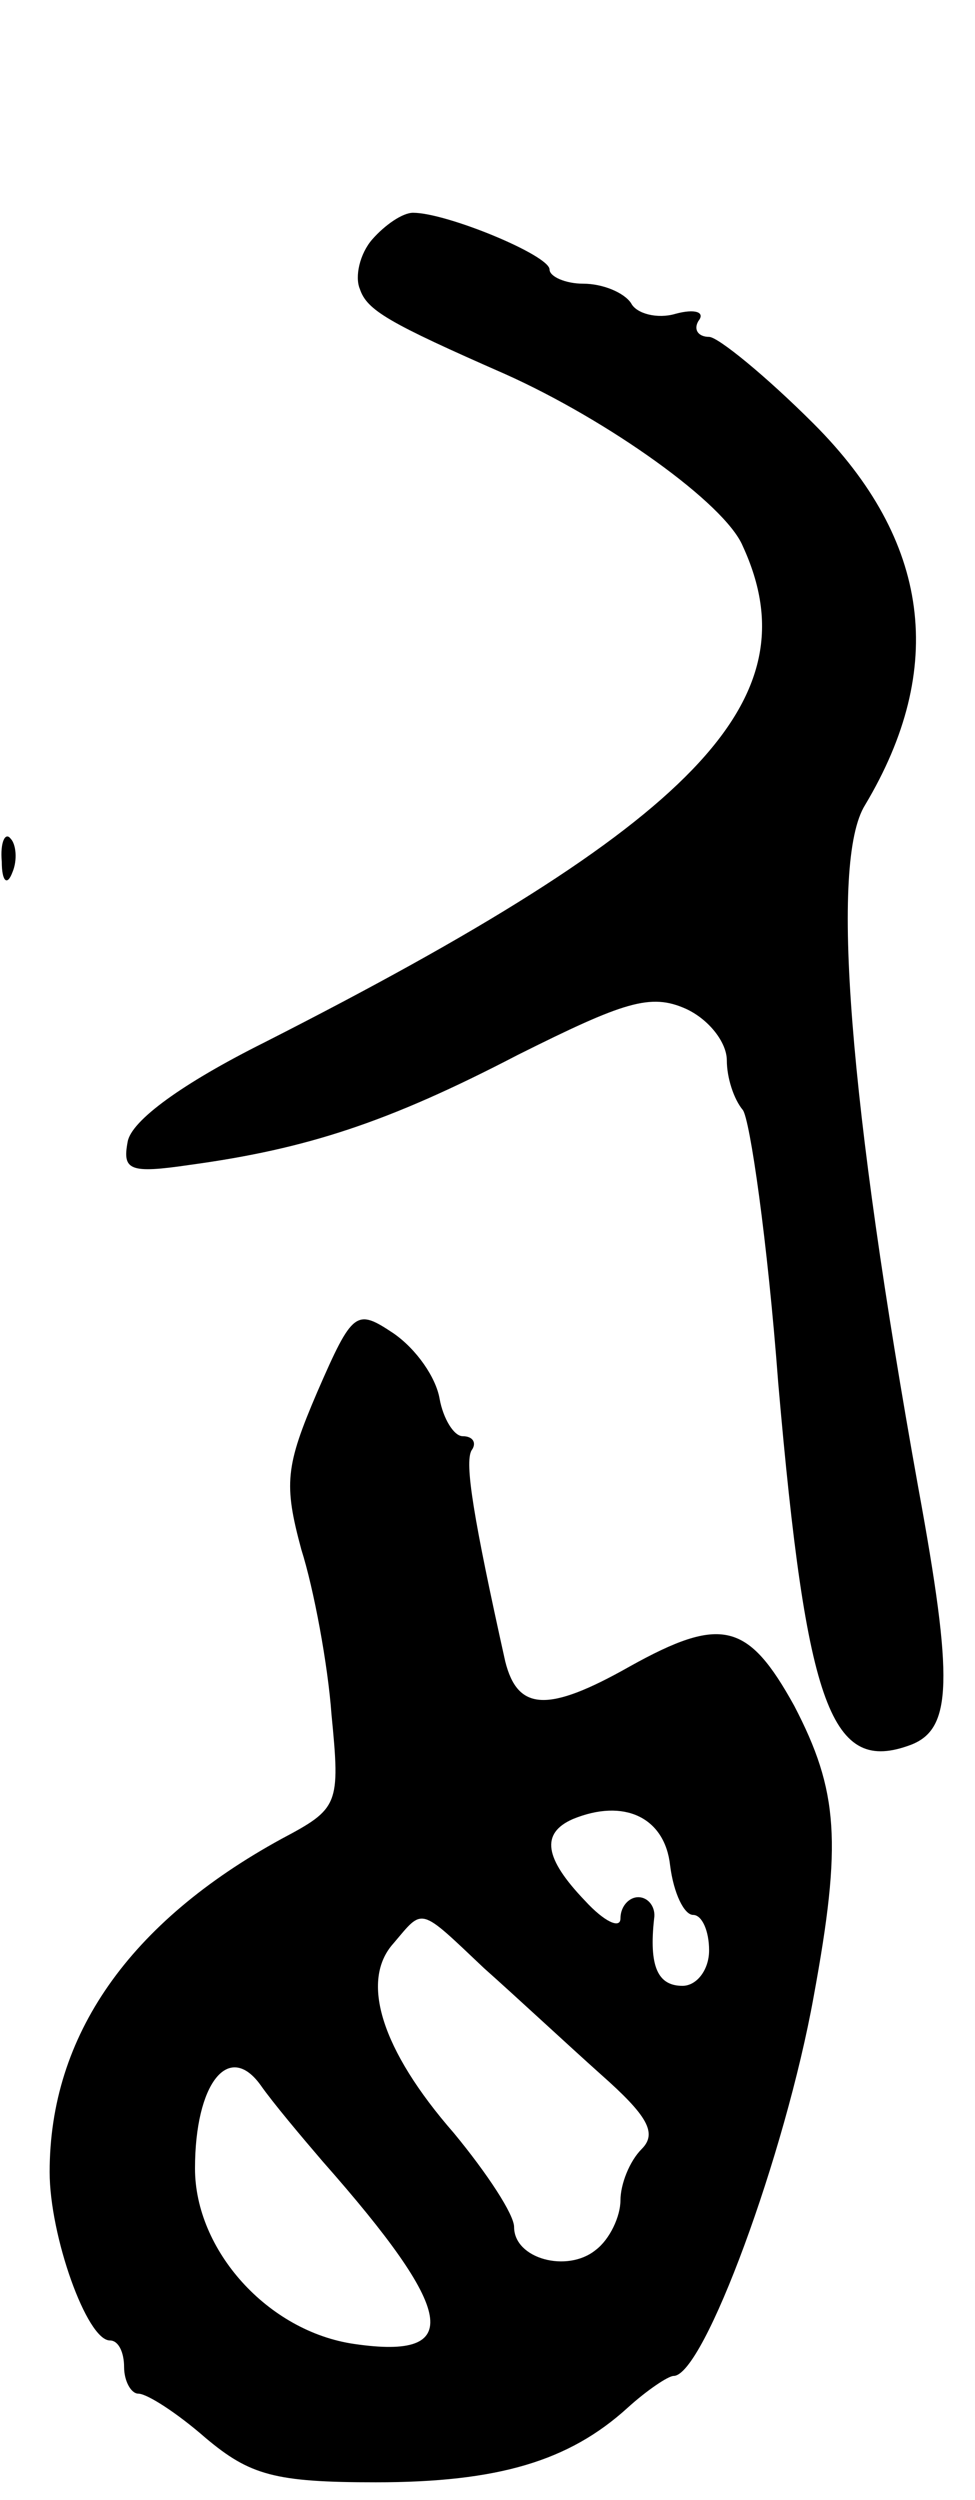 <svg version="1.0" xmlns="http://www.w3.org/2000/svg"
 width="55pt" height="141pt" viewBox="0 0 55 141"
 preserveAspectRatio="xMidYMid meet">
<g transform="translate(0,141) scale(0.1,-0.1)"
fill="#000000" stroke="none">
<path d="M210 1275 c-7 -8 -10 -21 -7 -28 4 -12 16 -19 82 -48 58 -26 124 -73
134 -97 40 -87 -26 -156 -270 -280 -46 -23 -75 -44 -77 -56 -3 -16 1 -18 35
-13 66 9 112 24 185 62 60 30 75 35 95 26 13 -6 23 -19 23 -29 0 -10 4 -22 9
-28 4 -5 14 -74 20 -154 16 -184 30 -221 75 -204 23 9 24 36 4 145 -39 217
-50 353 -30 385 46 77 37 149 -29 215 -27 27 -54 49 -59 49 -6 0 -9 4 -6 9 4
5 -2 7 -13 4 -10 -3 -22 0 -25 6 -4 6 -16 11 -27 11 -10 0 -19 4 -19 8 0 8
-58 32 -77 32 -6 0 -16 -7 -23 -15z"/>
<path d="M1 924 c0 -11 3 -14 6 -6 3 7 2 16 -1 19 -3 4 -6 -2 -5 -13z"/>
<path d="M179 625 c-18 -42 -19 -52 -9 -89 7 -22 15 -65 17 -93 5 -51 4 -53
-28 -70 -86 -47 -131 -111 -131 -188 0 -36 21 -95 34 -95 5 0 8 -7 8 -15 0 -8
4 -15 8 -15 5 0 22 -11 38 -25 25 -21 39 -25 96 -25 69 0 109 12 142 42 11 10
23 18 26 18 17 0 63 125 79 214 16 87 14 116 -11 164 -26 47 -41 51 -93 22
-46 -26 -63 -25 -70 3 -18 81 -23 112 -19 119 3 4 1 8 -5 8 -5 0 -11 10 -13
21 -2 12 -13 28 -26 37 -21 14 -23 13 -43 -33z m199 -267 c2 -16 8 -28 13 -28
5 0 9 -9 9 -20 0 -11 -7 -20 -15 -20 -14 0 -19 11 -16 38 1 6 -3 12 -9 12 -5
0 -10 -5 -10 -12 0 -6 -9 -2 -20 10 -23 24 -25 38 -7 46 29 12 52 1 55 -26z
m-105 -58 c18 -16 47 -43 66 -60 26 -23 32 -33 23 -42 -7 -7 -12 -20 -12 -29
0 -9 -6 -22 -14 -28 -16 -13 -46 -5 -46 13 0 7 -15 30 -34 53 -41 47 -53 86
-34 107 17 20 14 21 51 -14z m-91 -109 c75 -85 80 -112 18 -103 -49 7 -90 53
-90 99 0 48 19 72 37 47 7 -10 23 -29 35 -43z"/>
</g>
</svg>
